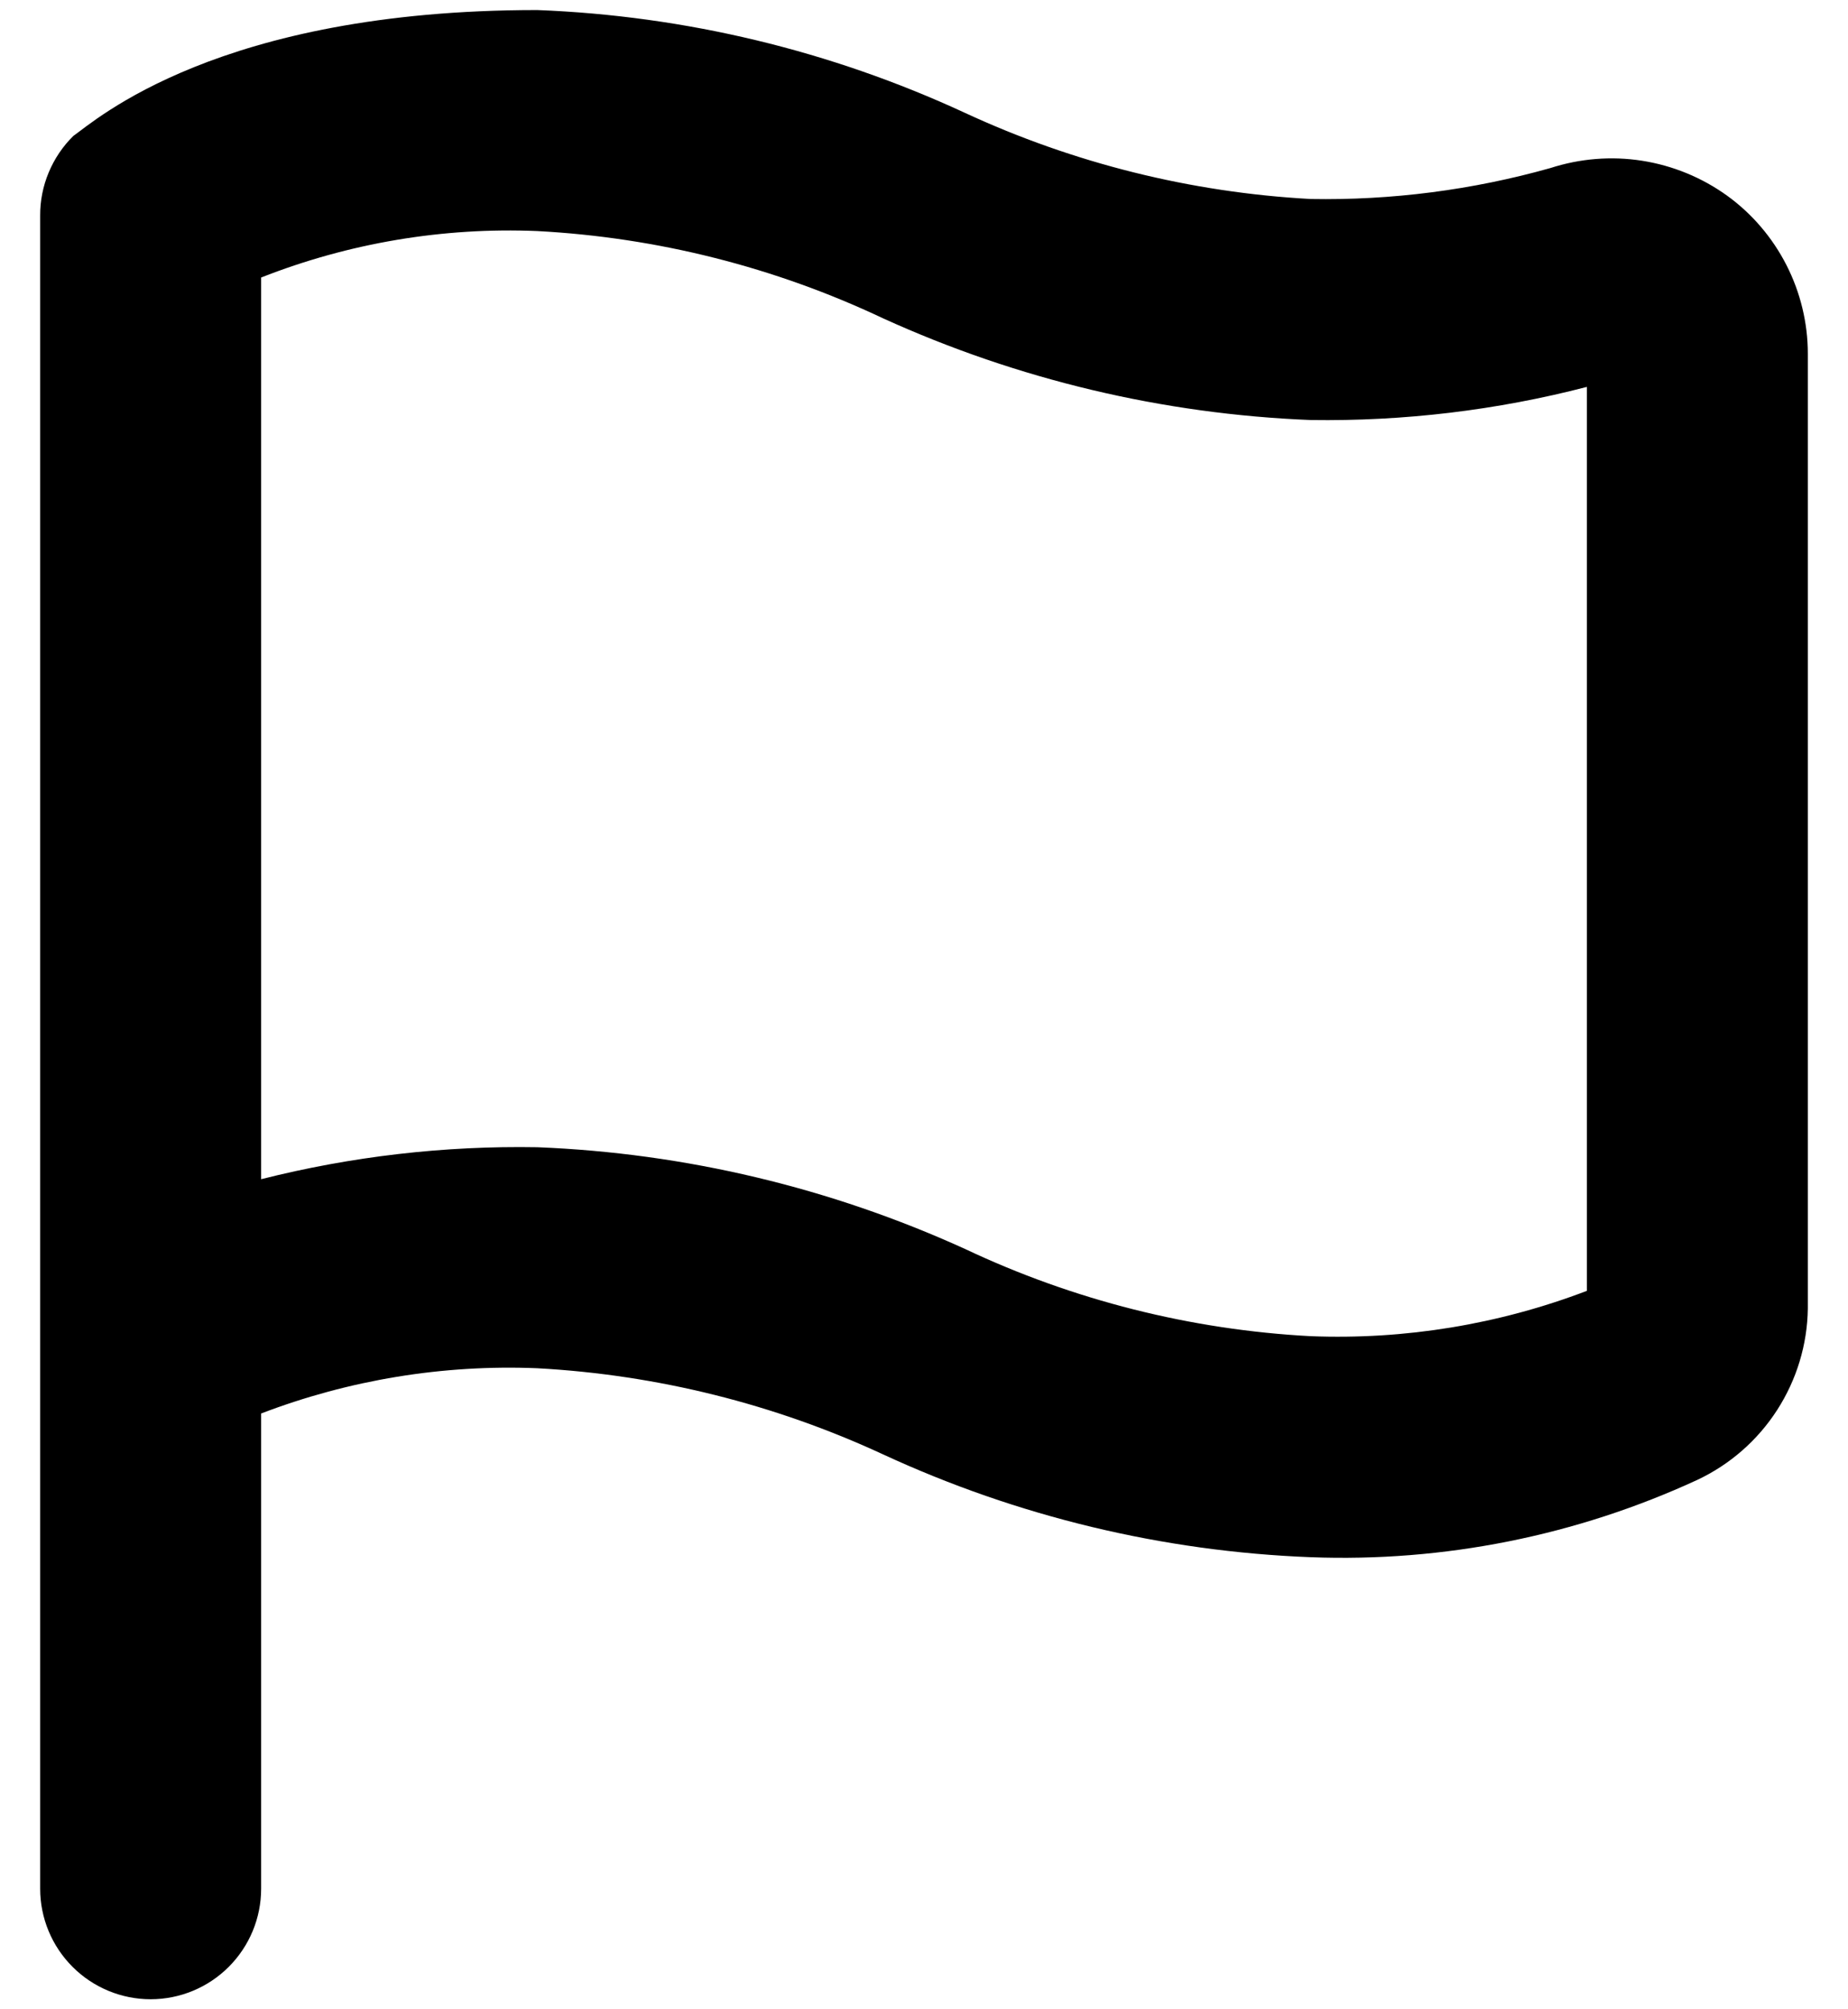 <svg width="23" height="25" viewBox="0 0 23 25" fill="none" xmlns="http://www.w3.org/2000/svg">
<path d="M21.496 2.435C21.182 2.209 20.82 2.06 20.437 2C20.055 1.94 19.664 1.972 19.296 2.091C18.326 2.364 17.32 2.494 16.312 2.476C14.823 2.395 13.362 2.031 12.009 1.404C10.337 0.63 8.528 0.196 6.687 0.125C2.714 0.125 1.187 1.5 0.912 1.692C0.781 1.821 0.677 1.976 0.606 2.146C0.535 2.316 0.499 2.498 0.5 2.683V23.5C0.5 23.865 0.645 24.214 0.903 24.472C1.161 24.73 1.51 24.875 1.875 24.875C2.24 24.875 2.589 24.73 2.847 24.472C3.105 24.214 3.25 23.865 3.25 23.5V17.587C4.346 17.168 5.515 16.976 6.687 17.024C8.177 17.105 9.638 17.469 10.991 18.096C12.663 18.869 14.472 19.304 16.312 19.375C17.97 19.438 19.619 19.108 21.125 18.413C21.531 18.222 21.875 17.921 22.118 17.544C22.361 17.167 22.494 16.73 22.5 16.281V4.401C22.5 4.018 22.408 3.639 22.234 3.298C22.059 2.956 21.807 2.66 21.496 2.435ZM19.75 16.061C18.654 16.479 17.485 16.671 16.312 16.625C14.821 16.546 13.359 16.177 12.009 15.539C10.334 14.777 8.526 14.347 6.687 14.274C5.529 14.254 4.373 14.388 3.25 14.672V3.453C4.343 3.023 5.514 2.826 6.687 2.875C8.179 2.954 9.641 3.323 10.991 3.961C12.666 4.723 14.474 5.153 16.312 5.226C17.472 5.243 18.628 5.105 19.75 4.814V16.061Z" fill="black"/>
</svg>
